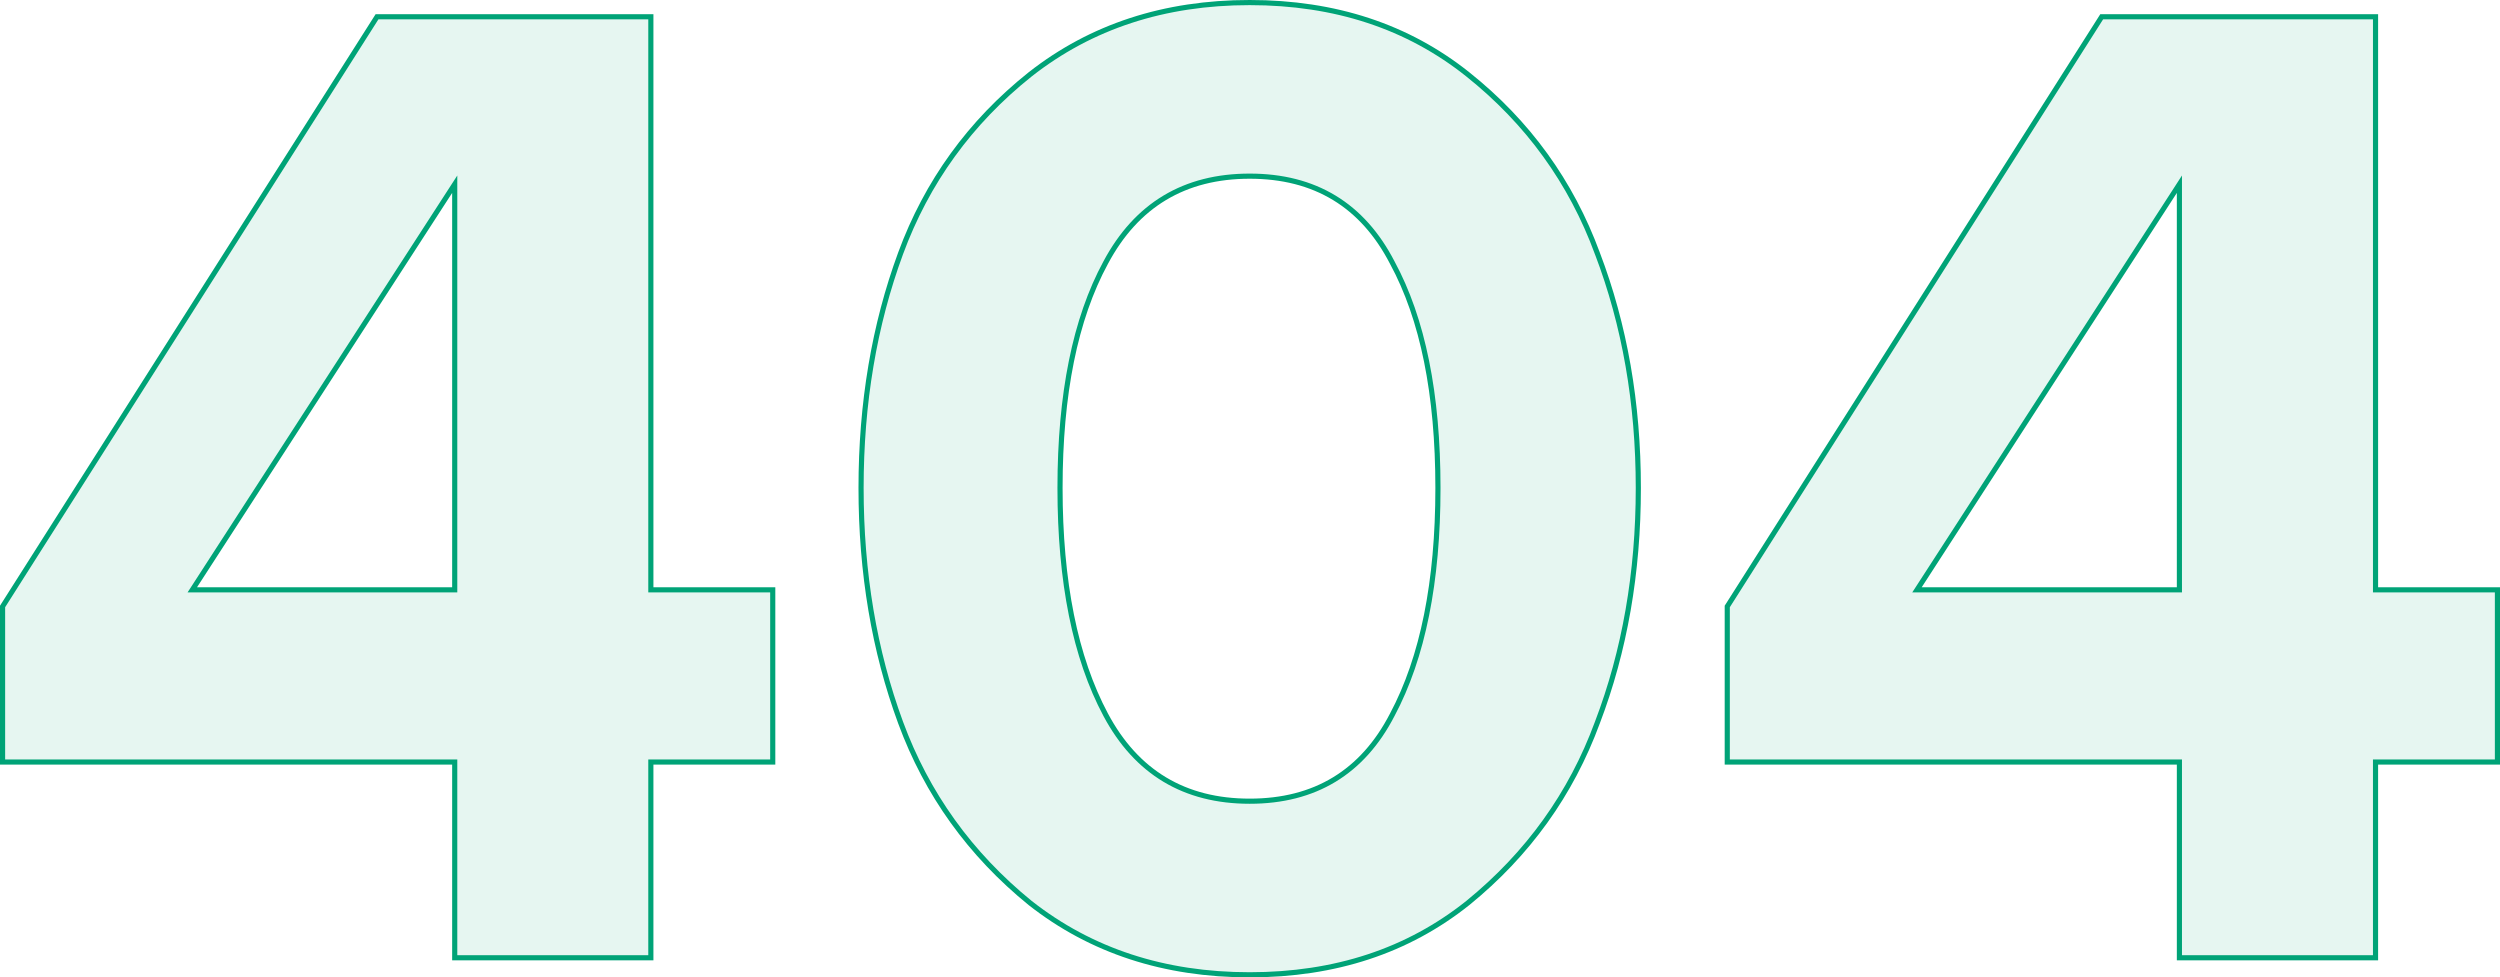 <svg xmlns="http://www.w3.org/2000/svg" width="486" height="190" fill="none"><path d="M127.025 114.665h23.196v33.471h-23.696v38.055H88.398v-38.055H.5v-30.24L73.293 3.258h53.232v111.407h.5zm-39.127 0h.5V35.81l-.92 1.422-49.597 76.662-.5.771h50.517zm222.631-65.407l.002.006c5.304 13.91 7.958 29.107 7.958 45.598s-2.654 31.689-7.958 45.598l-.002.006c-5.111 13.885-13.507 25.577-25.194 35.081-11.657 9.296-25.78 13.953-42.395 13.953-16.615 0-30.83-4.656-42.672-13.954-11.687-9.504-20.082-21.195-25.193-35.08-5.121-13.911-7.685-29.111-7.685-45.604s2.564-31.693 7.685-45.604c5.111-13.884 13.505-25.483 25.191-34.802C212.108 5.157 226.324.5 242.94.5s30.739 4.657 42.397 13.955c11.686 9.32 20.081 20.918 25.192 34.803zm151.274-46v111.407H485.5v33.471h-23.697v38.055h-38.127v-38.055h-87.897v-30.24L408.572 3.258h53.231zm-38.627 111.407h.5V35.81l-.919 1.422-49.598 76.662-.499.771h50.516zm-208.232 24.278c2.975 5.582 6.799 9.792 11.481 12.603 4.683 2.812 10.194 4.208 16.515 4.208s11.81-1.396 16.447-4.209c4.637-2.812 8.392-7.022 11.274-12.604 5.929-11.128 8.875-25.833 8.875-44.079 0-18.245-2.945-32.86-8.876-43.805-2.882-5.58-6.637-9.79-11.273-12.602-4.637-2.813-10.126-4.209-16.447-4.209s-11.832 1.396-16.515 4.208c-4.682 2.811-8.506 7.02-11.48 12.602-5.932 10.946-8.877 25.56-8.877 43.806 0 18.248 2.946 32.953 8.876 44.081z" fill="#00A377" fill-opacity=".1" stroke="#00A377"/></svg>